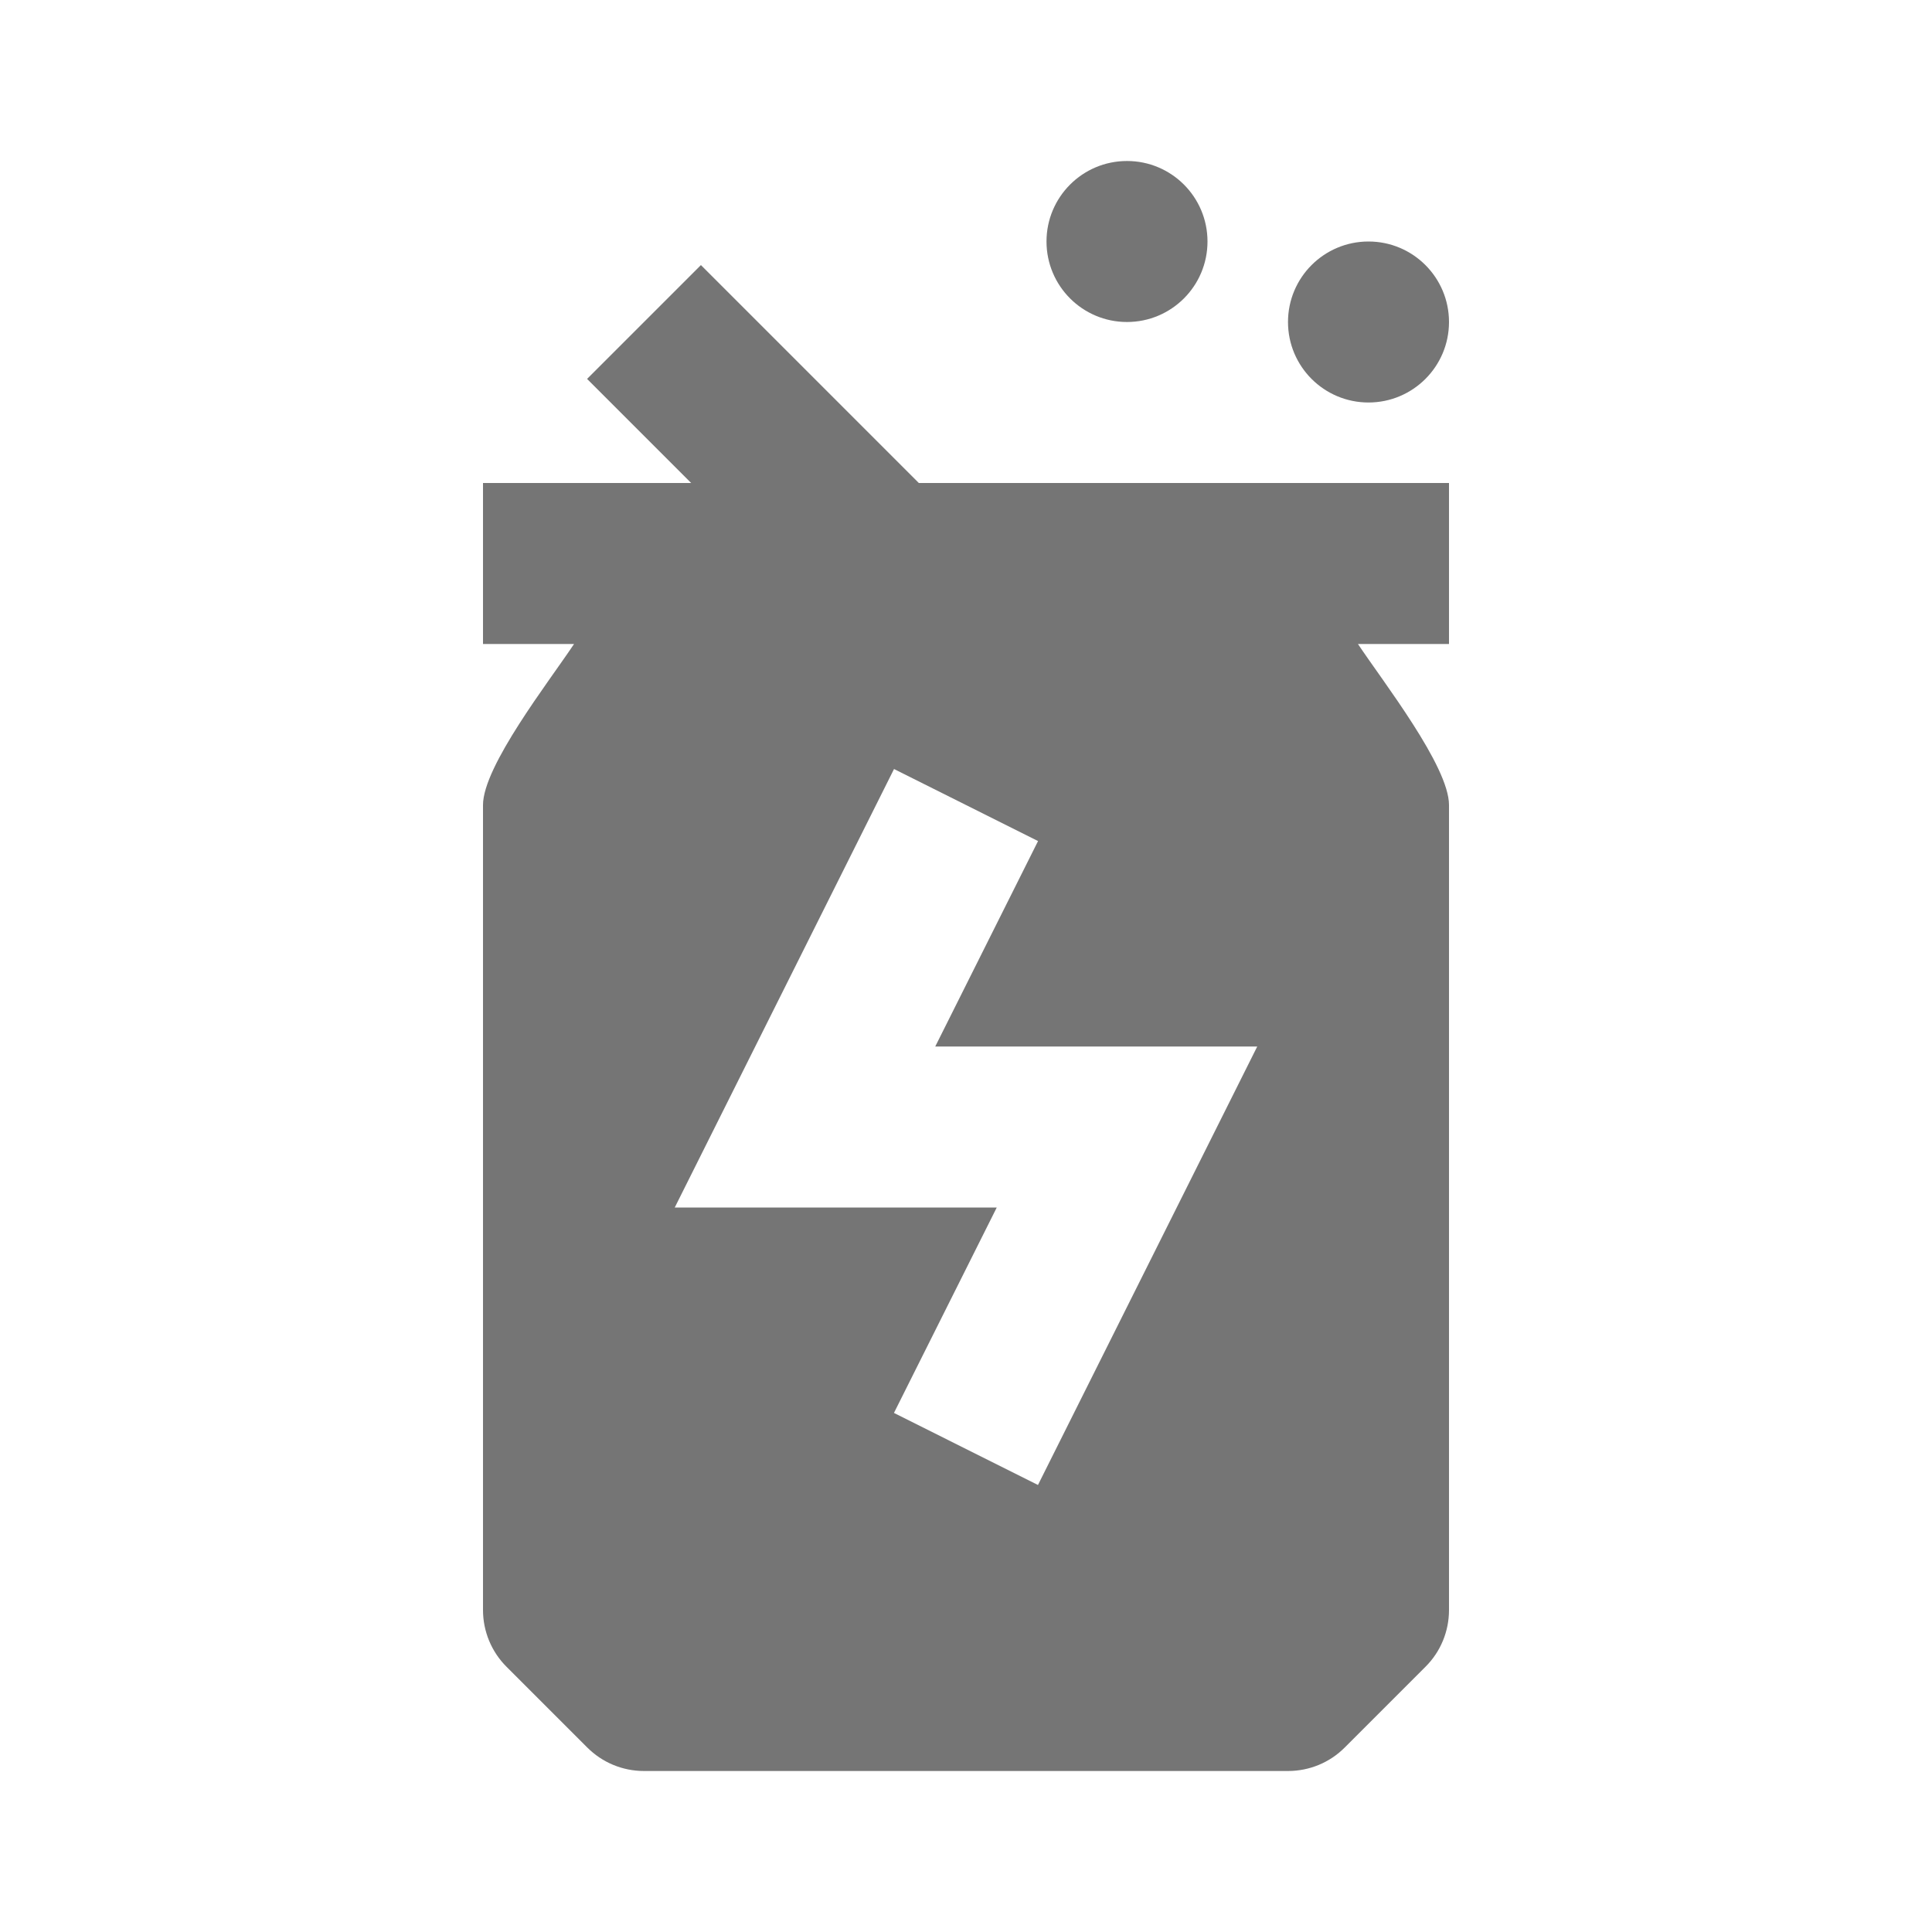 <?xml version="1.0" encoding="utf-8"?>
<!-- Generator: Adobe Illustrator 17.1.0, SVG Export Plug-In . SVG Version: 6.00 Build 0)  -->
<!DOCTYPE svg PUBLIC "-//W3C//DTD SVG 1.1//EN" "http://www.w3.org/Graphics/SVG/1.1/DTD/svg11.dtd">
<svg version="1.1" xmlns="http://www.w3.org/2000/svg" xmlns:xlink="http://www.w3.org/1999/xlink" x="0px" y="0px" width="24px"
	 height="24px" viewBox="0 0 24 24" enable-background="new 0 0 24 24" xml:space="preserve">
<g id="Frame_-_24px">
	<rect fill="none" width="24" height="24"/>
</g>
<g id="Filled_Icons">
	<g>
		<circle fill="#757575" cx="17" cy="4" r="1"/>
		<circle fill="#757575" cx="14" cy="3" r="1"/>
		<path fill="#757575" d="M11.414,6L8.707,3.293L7.293,4.707L8.586,6H6v2h1.131C6.82,8.467,6,9.518,6,10v10
			c0,0.266,0.106,0.52,0.293,0.706l1,1C7.481,21.895,7.734,22,8,22h8c0.266,0,0.52-0.105,0.707-0.294l1-1
			C17.895,20.52,18,20.266,18,20V10c0-0.482-0.82-1.533-1.131-2H18V6H11.414z M12.894,18.447l-1.789-0.895L12.382,15h-4l2.724-5.447
			l1.789,0.895L11.618,13h4L12.894,18.447z"/>
	</g>
</g>
</svg>
